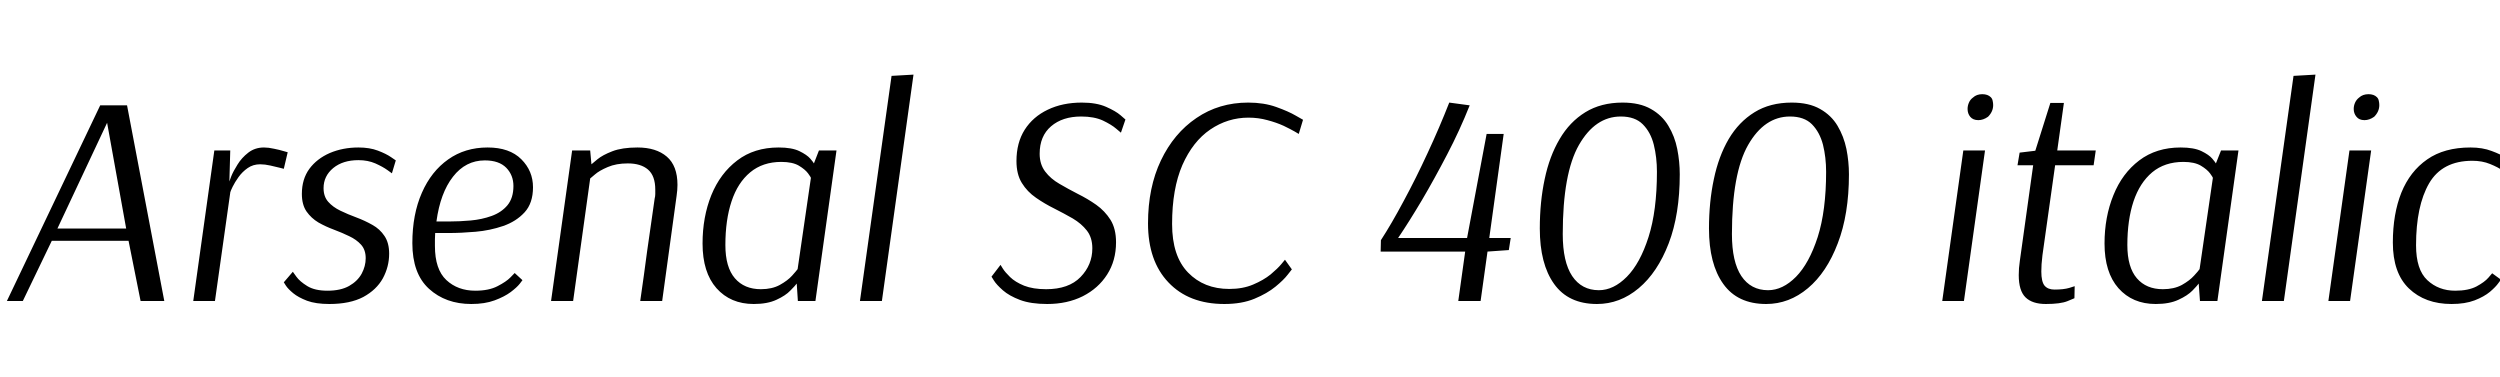 <svg xmlns="http://www.w3.org/2000/svg" xmlns:xlink="http://www.w3.org/1999/xlink" width="199.344" height="30.096"><path fill="black" d="M7.99 8.40L10.13 8.40L13.10 24L11.21 24L10.25 19.20L4.13 19.20L1.82 24L0.55 24L7.99 8.40ZM8.54 9.79L4.58 18.22L10.06 18.22L8.54 9.79ZM22.94 12.14L22.63 13.46Q22.63 13.46 22.32 13.38Q22.01 13.30 21.56 13.20Q21.12 13.10 20.74 13.10L20.74 13.10Q20.18 13.10 19.75 13.40Q19.32 13.70 19.02 14.12Q18.72 14.54 18.55 14.89Q18.38 15.24 18.36 15.34L18.36 15.34L18.36 15.36L17.14 24L15.41 24L17.09 12L18.36 12L18.29 14.47Q18.29 14.47 18.44 14.06Q18.60 13.66 18.94 13.12Q19.27 12.58 19.80 12.17Q20.33 11.76 21.05 11.76L21.05 11.76Q21.41 11.76 21.85 11.86Q22.30 11.95 22.62 12.05Q22.94 12.14 22.94 12.14L22.94 12.14ZM22.63 22.51L23.35 21.67Q23.35 21.67 23.63 22.06Q23.90 22.44 24.50 22.81Q25.10 23.18 26.11 23.18L26.11 23.18Q27.17 23.18 27.84 22.80Q28.51 22.42 28.84 21.82Q29.16 21.22 29.16 20.59L29.16 20.59Q29.16 19.92 28.79 19.51Q28.42 19.10 27.84 18.83Q27.26 18.55 26.62 18.31Q25.97 18.07 25.39 17.74Q24.82 17.40 24.44 16.86Q24.07 16.32 24.07 15.46L24.07 15.46Q24.07 14.28 24.67 13.46Q25.27 12.65 26.30 12.20Q27.34 11.76 28.58 11.76L28.58 11.76Q29.47 11.76 30.13 12.01Q30.79 12.26 31.18 12.53Q31.56 12.79 31.56 12.79L31.56 12.79L31.25 13.82Q31.25 13.82 30.89 13.56Q30.53 13.30 29.93 13.03Q29.33 12.77 28.58 12.77L28.58 12.77Q27.34 12.77 26.57 13.40Q25.80 14.04 25.80 15L25.80 15Q25.80 15.67 26.17 16.09Q26.54 16.51 27.14 16.80Q27.74 17.09 28.42 17.34Q29.09 17.59 29.69 17.93Q30.29 18.26 30.66 18.82Q31.03 19.37 31.03 20.23L31.03 20.23Q31.03 21.26 30.53 22.19Q30.02 23.11 28.97 23.68Q27.91 24.24 26.26 24.24L26.26 24.24Q25.18 24.24 24.48 23.98Q23.78 23.71 23.38 23.38Q22.97 23.04 22.80 22.78Q22.63 22.51 22.63 22.51L22.63 22.51ZM41.04 21.77L41.66 22.34Q41.66 22.34 41.44 22.63Q41.21 22.92 40.72 23.29Q40.22 23.66 39.44 23.95Q38.66 24.24 37.58 24.24L37.58 24.24Q35.54 24.24 34.21 23.03Q32.88 21.82 32.88 19.39L32.88 19.39Q32.88 17.09 33.64 15.37Q34.39 13.66 35.74 12.71Q37.08 11.76 38.88 11.76L38.88 11.76Q40.63 11.76 41.57 12.70Q42.50 13.63 42.50 14.93L42.50 14.93Q42.50 16.20 41.83 16.93Q41.16 17.66 40.12 18.02Q39.07 18.38 37.92 18.48Q36.77 18.58 35.78 18.58L35.78 18.58L34.70 18.58Q34.68 18.82 34.68 19.08Q34.68 19.34 34.68 19.61L34.68 19.61Q34.68 21.48 35.59 22.33Q36.50 23.18 37.90 23.18L37.90 23.18Q38.98 23.18 39.67 22.82Q40.37 22.46 40.70 22.12Q41.04 21.77 41.04 21.77L41.04 21.77ZM38.66 12.79L38.66 12.79Q37.13 12.79 36.12 14.09Q35.11 15.38 34.80 17.66L34.80 17.66L35.83 17.66Q36.65 17.66 37.54 17.58Q38.42 17.50 39.20 17.22Q39.98 16.94 40.46 16.37Q40.94 15.79 40.94 14.83L40.94 14.83Q40.94 13.97 40.37 13.38Q39.79 12.79 38.66 12.79ZM43.94 24L45.62 12L47.06 12L47.16 13.10Q47.23 13.03 47.64 12.70Q48.05 12.36 48.83 12.06Q49.61 11.76 50.83 11.76L50.83 11.76Q52.32 11.76 53.17 12.49Q54.02 13.22 54.02 14.74L54.02 14.74Q54.02 15.14 53.95 15.62L53.95 15.62L52.80 24L51.05 24Q51.05 24 51.13 23.44Q51.22 22.87 51.34 21.96Q51.46 21.05 51.60 20.03Q51.74 19.01 51.88 18.08Q52.01 17.16 52.10 16.54Q52.20 15.91 52.20 15.84L52.20 15.84Q52.25 15.65 52.25 15.47Q52.25 15.29 52.25 15.12L52.25 15.12Q52.25 14.02 51.67 13.52Q51.10 13.03 50.06 13.03L50.06 13.03Q49.13 13.03 48.46 13.32Q47.78 13.61 47.44 13.91Q47.09 14.21 47.06 14.23L47.06 14.23L45.70 24L43.94 24ZM66.70 12L65.02 24L63.62 24L63.53 22.61Q63.41 22.78 63.02 23.17Q62.64 23.57 61.92 23.90Q61.20 24.24 60.10 24.24L60.10 24.24Q58.25 24.24 57.13 22.98Q56.02 21.72 56.02 19.42L56.02 19.42Q56.02 17.30 56.72 15.56Q57.43 13.82 58.79 12.79Q60.14 11.76 62.09 11.76L62.09 11.76Q63.14 11.76 63.74 12.05Q64.34 12.34 64.61 12.65Q64.87 12.96 64.90 13.03L64.90 13.03L65.30 12L66.70 12ZM60.67 23.06L60.67 23.06Q61.56 23.06 62.18 22.72Q62.81 22.37 63.16 21.98Q63.50 21.60 63.60 21.46L63.60 21.46L64.66 14.18Q64.66 14.14 64.43 13.82Q64.20 13.51 63.70 13.21Q63.19 12.91 62.30 12.91L62.30 12.91Q60.82 12.91 59.82 13.74Q58.82 14.57 58.33 16.06Q57.84 17.54 57.84 19.54L57.84 19.54Q57.84 21.31 58.60 22.19Q59.35 23.06 60.67 23.06ZM72.84 5.95L70.32 24L68.57 24L71.09 6.05L72.84 5.95ZM89.74 9.53L89.38 10.58Q89.38 10.58 89.00 10.26Q88.63 9.94 87.94 9.61Q87.24 9.29 86.21 9.29L86.21 9.29Q84.72 9.29 83.81 10.07Q82.90 10.85 82.90 12.26L82.90 12.26Q82.90 13.10 83.34 13.68Q83.78 14.26 84.48 14.66Q85.18 15.07 85.94 15.46Q86.71 15.84 87.41 16.33Q88.10 16.82 88.55 17.53Q88.99 18.24 88.99 19.32L88.99 19.32Q88.99 20.78 88.28 21.89Q87.58 22.99 86.34 23.62Q85.10 24.24 83.50 24.24L83.50 24.24Q82.20 24.24 81.34 23.92Q80.47 23.59 79.97 23.15Q79.46 22.70 79.26 22.38Q79.06 22.06 79.06 22.06L79.06 22.06L79.78 21.12Q79.78 21.12 79.96 21.41Q80.14 21.70 80.54 22.09Q80.95 22.49 81.66 22.78Q82.37 23.06 83.42 23.06L83.42 23.06Q85.22 23.06 86.16 22.09Q87.10 21.12 87.10 19.80L87.10 19.80Q87.10 18.94 86.66 18.38Q86.23 17.83 85.54 17.42Q84.84 17.02 84.07 16.63Q83.30 16.25 82.61 15.77Q81.91 15.29 81.48 14.59Q81.05 13.90 81.05 12.84L81.05 12.84Q81.05 11.38 81.71 10.34Q82.37 9.31 83.54 8.75Q84.72 8.18 86.26 8.18L86.26 8.18Q87.43 8.18 88.20 8.52Q88.97 8.86 89.35 9.19Q89.74 9.53 89.74 9.53L89.74 9.53ZM103.90 9.55L103.56 10.68Q103.56 10.68 103.24 10.49Q102.91 10.30 102.35 10.03Q101.78 9.77 101.06 9.58Q100.34 9.38 99.55 9.38L99.55 9.38Q97.90 9.38 96.50 10.33Q95.11 11.28 94.28 13.16Q93.46 15.05 93.46 17.86L93.46 17.86Q93.46 20.42 94.73 21.73Q96.00 23.04 98.02 23.04L98.02 23.04Q99.10 23.04 99.92 22.69Q100.75 22.34 101.32 21.88Q101.88 21.41 102.17 21.06Q102.46 20.71 102.46 20.71L102.46 20.71L103.01 21.48Q103.01 21.48 102.68 21.90Q102.36 22.32 101.70 22.86Q101.04 23.40 100.03 23.82Q99.02 24.24 97.63 24.24L97.63 24.24Q94.80 24.24 93.17 22.52Q91.54 20.81 91.54 17.81L91.54 17.81Q91.54 14.95 92.57 12.79Q93.60 10.63 95.40 9.41Q97.20 8.18 99.53 8.18L99.53 8.18Q100.78 8.18 101.76 8.53Q102.74 8.88 103.32 9.22Q103.90 9.55 103.90 9.55L103.90 9.55ZM115.56 8.18L117.19 8.40Q116.40 10.39 115.39 12.32Q114.38 14.26 113.38 15.96Q112.37 17.66 111.48 18.98L111.48 18.98L116.98 18.98L118.54 10.68L119.90 10.68L118.75 18.98L120.46 18.98L120.31 19.94L118.61 20.06L118.06 24L116.28 24L116.83 20.06L110.09 20.06L110.11 19.15Q110.95 17.86 111.92 16.04Q112.90 14.23 113.84 12.19Q114.79 10.15 115.56 8.18L115.56 8.18ZM129.38 8.18L129.38 8.18Q130.75 8.18 131.64 8.69Q132.53 9.19 133.03 10.03Q133.54 10.87 133.74 11.88Q133.94 12.89 133.94 13.90L133.94 13.90Q133.94 17.09 133.06 19.40Q132.17 21.72 130.67 22.98Q129.17 24.24 127.34 24.24L127.34 24.24Q125.06 24.24 123.92 22.64Q122.78 21.05 122.78 18.22L122.78 18.22Q122.78 16.10 123.17 14.28Q123.55 12.46 124.36 11.09Q125.16 9.72 126.41 8.95Q127.66 8.18 129.38 8.18ZM129.24 9.29L129.24 9.29Q127.20 9.29 125.90 11.56Q124.61 13.82 124.61 18.67L124.61 18.67Q124.61 20.88 125.36 22.01Q126.12 23.14 127.49 23.14L127.49 23.14Q128.66 23.14 129.72 22.07Q130.78 21 131.45 18.90Q132.12 16.80 132.12 13.70L132.12 13.70Q132.12 12.55 131.87 11.54Q131.62 10.54 130.99 9.91Q130.37 9.29 129.24 9.29ZM142.87 8.18L142.87 8.18Q144.24 8.18 145.13 8.69Q146.02 9.19 146.52 10.03Q147.02 10.87 147.23 11.88Q147.43 12.89 147.43 13.90L147.43 13.90Q147.43 17.09 146.54 19.40Q145.66 21.72 144.16 22.98Q142.66 24.24 140.83 24.24L140.83 24.24Q138.55 24.24 137.41 22.64Q136.27 21.05 136.27 18.22L136.27 18.22Q136.27 16.10 136.66 14.28Q137.04 12.46 137.84 11.09Q138.65 9.72 139.90 8.95Q141.14 8.18 142.87 8.18ZM142.73 9.29L142.73 9.29Q140.69 9.29 139.39 11.56Q138.10 13.82 138.10 18.67L138.10 18.67Q138.10 20.88 138.85 22.01Q139.61 23.14 140.98 23.14L140.98 23.14Q142.15 23.14 143.21 22.07Q144.26 21 144.94 18.90Q145.61 16.80 145.61 13.70L145.61 13.70Q145.61 12.55 145.36 11.54Q145.10 10.54 144.48 9.91Q143.86 9.29 142.73 9.29ZM157.32 7.78L157.32 7.78Q157.61 7.51 158.06 7.51L158.06 7.51Q158.50 7.51 158.74 7.75L158.74 7.75Q158.86 7.87 158.89 8.04Q158.93 8.21 158.93 8.38L158.93 8.38Q158.93 8.90 158.52 9.31L158.52 9.31Q158.14 9.58 157.75 9.58L157.75 9.58Q157.32 9.58 157.10 9.31L157.10 9.31Q156.89 9.05 156.89 8.69L156.89 8.69Q156.89 8.42 157.00 8.18Q157.10 7.94 157.32 7.78ZM158.28 12L156.60 24L154.87 24L156.55 12L158.28 12ZM167.11 12L166.94 13.18L163.87 13.18L162.86 20.35Q162.82 20.74 162.79 21.06Q162.77 21.38 162.77 21.65L162.77 21.65Q162.77 22.46 163.03 22.78Q163.30 23.09 163.82 23.09L163.82 23.09Q164.54 23.09 164.99 22.96Q165.43 22.82 165.43 22.82L165.43 22.82L165.41 23.78Q165.41 23.78 164.86 24.01Q164.30 24.24 163.13 24.24L163.13 24.24Q162.05 24.24 161.51 23.71Q160.97 23.18 160.97 21.94L160.97 21.94Q160.97 21.67 160.99 21.38Q161.02 21.10 161.06 20.78L161.06 20.78L162.12 13.18L160.87 13.18L161.04 12.17L162.29 12.02L163.49 8.21L164.57 8.21L164.04 12L167.11 12ZM178.49 12L176.81 24L175.42 24L175.32 22.61Q175.20 22.78 174.82 23.17Q174.43 23.57 173.71 23.90Q172.99 24.24 171.89 24.24L171.89 24.24Q170.04 24.24 168.92 22.98Q167.81 21.72 167.81 19.42L167.81 19.42Q167.81 17.30 168.52 15.56Q169.22 13.82 170.58 12.79Q171.94 11.76 173.88 11.76L173.88 11.76Q174.94 11.76 175.54 12.05Q176.14 12.34 176.40 12.65Q176.66 12.96 176.69 13.03L176.69 13.03L177.10 12L178.49 12ZM172.46 23.06L172.46 23.06Q173.35 23.06 173.98 22.72Q174.60 22.37 174.95 21.98Q175.30 21.60 175.39 21.46L175.39 21.46L176.45 14.18Q176.45 14.14 176.22 13.82Q175.99 13.51 175.49 13.21Q174.98 12.91 174.10 12.91L174.10 12.91Q172.61 12.91 171.61 13.74Q170.62 14.57 170.12 16.06Q169.63 17.54 169.63 19.54L169.63 19.54Q169.63 21.31 170.39 22.19Q171.14 23.06 172.46 23.06ZM184.63 5.95L182.11 24L180.36 24L182.88 6.05L184.63 5.95ZM188.11 7.78L188.11 7.78Q188.40 7.51 188.86 7.51L188.86 7.51Q189.29 7.51 189.53 7.75L189.53 7.75Q189.65 7.87 189.68 8.04Q189.72 8.21 189.72 8.38L189.72 8.38Q189.72 8.90 189.31 9.31L189.31 9.31Q188.93 9.58 188.54 9.58L188.54 9.58Q188.11 9.58 187.90 9.31L187.90 9.31Q187.68 9.05 187.68 8.69L187.68 8.69Q187.68 8.42 187.79 8.18Q187.90 7.94 188.11 7.78ZM189.07 12L187.39 24L185.66 24L187.34 12L189.07 12ZM200.26 12.89L199.94 13.87Q199.94 13.87 199.57 13.61Q199.20 13.34 198.56 13.08Q197.93 12.82 197.14 12.82L197.14 12.82Q194.74 12.82 193.69 14.62Q192.65 16.42 192.65 19.56L192.65 19.56Q192.65 21.50 193.55 22.34Q194.45 23.18 195.77 23.18L195.77 23.18Q196.82 23.18 197.47 22.84Q198.12 22.49 198.42 22.14Q198.72 21.79 198.72 21.79L198.72 21.79L199.42 22.30Q199.42 22.30 199.21 22.58Q199.01 22.87 198.54 23.27Q198.07 23.66 197.32 23.95Q196.56 24.24 195.48 24.24L195.48 24.24Q193.37 24.24 192.08 23.00Q190.80 21.77 190.80 19.34L190.80 19.34Q190.80 17.06 191.48 15.36Q192.17 13.66 193.54 12.71Q194.90 11.76 196.99 11.76L196.99 11.76Q197.95 11.76 198.68 12.04Q199.42 12.31 199.84 12.60Q200.26 12.89 200.26 12.89L200.26 12.89Z"/></svg>
